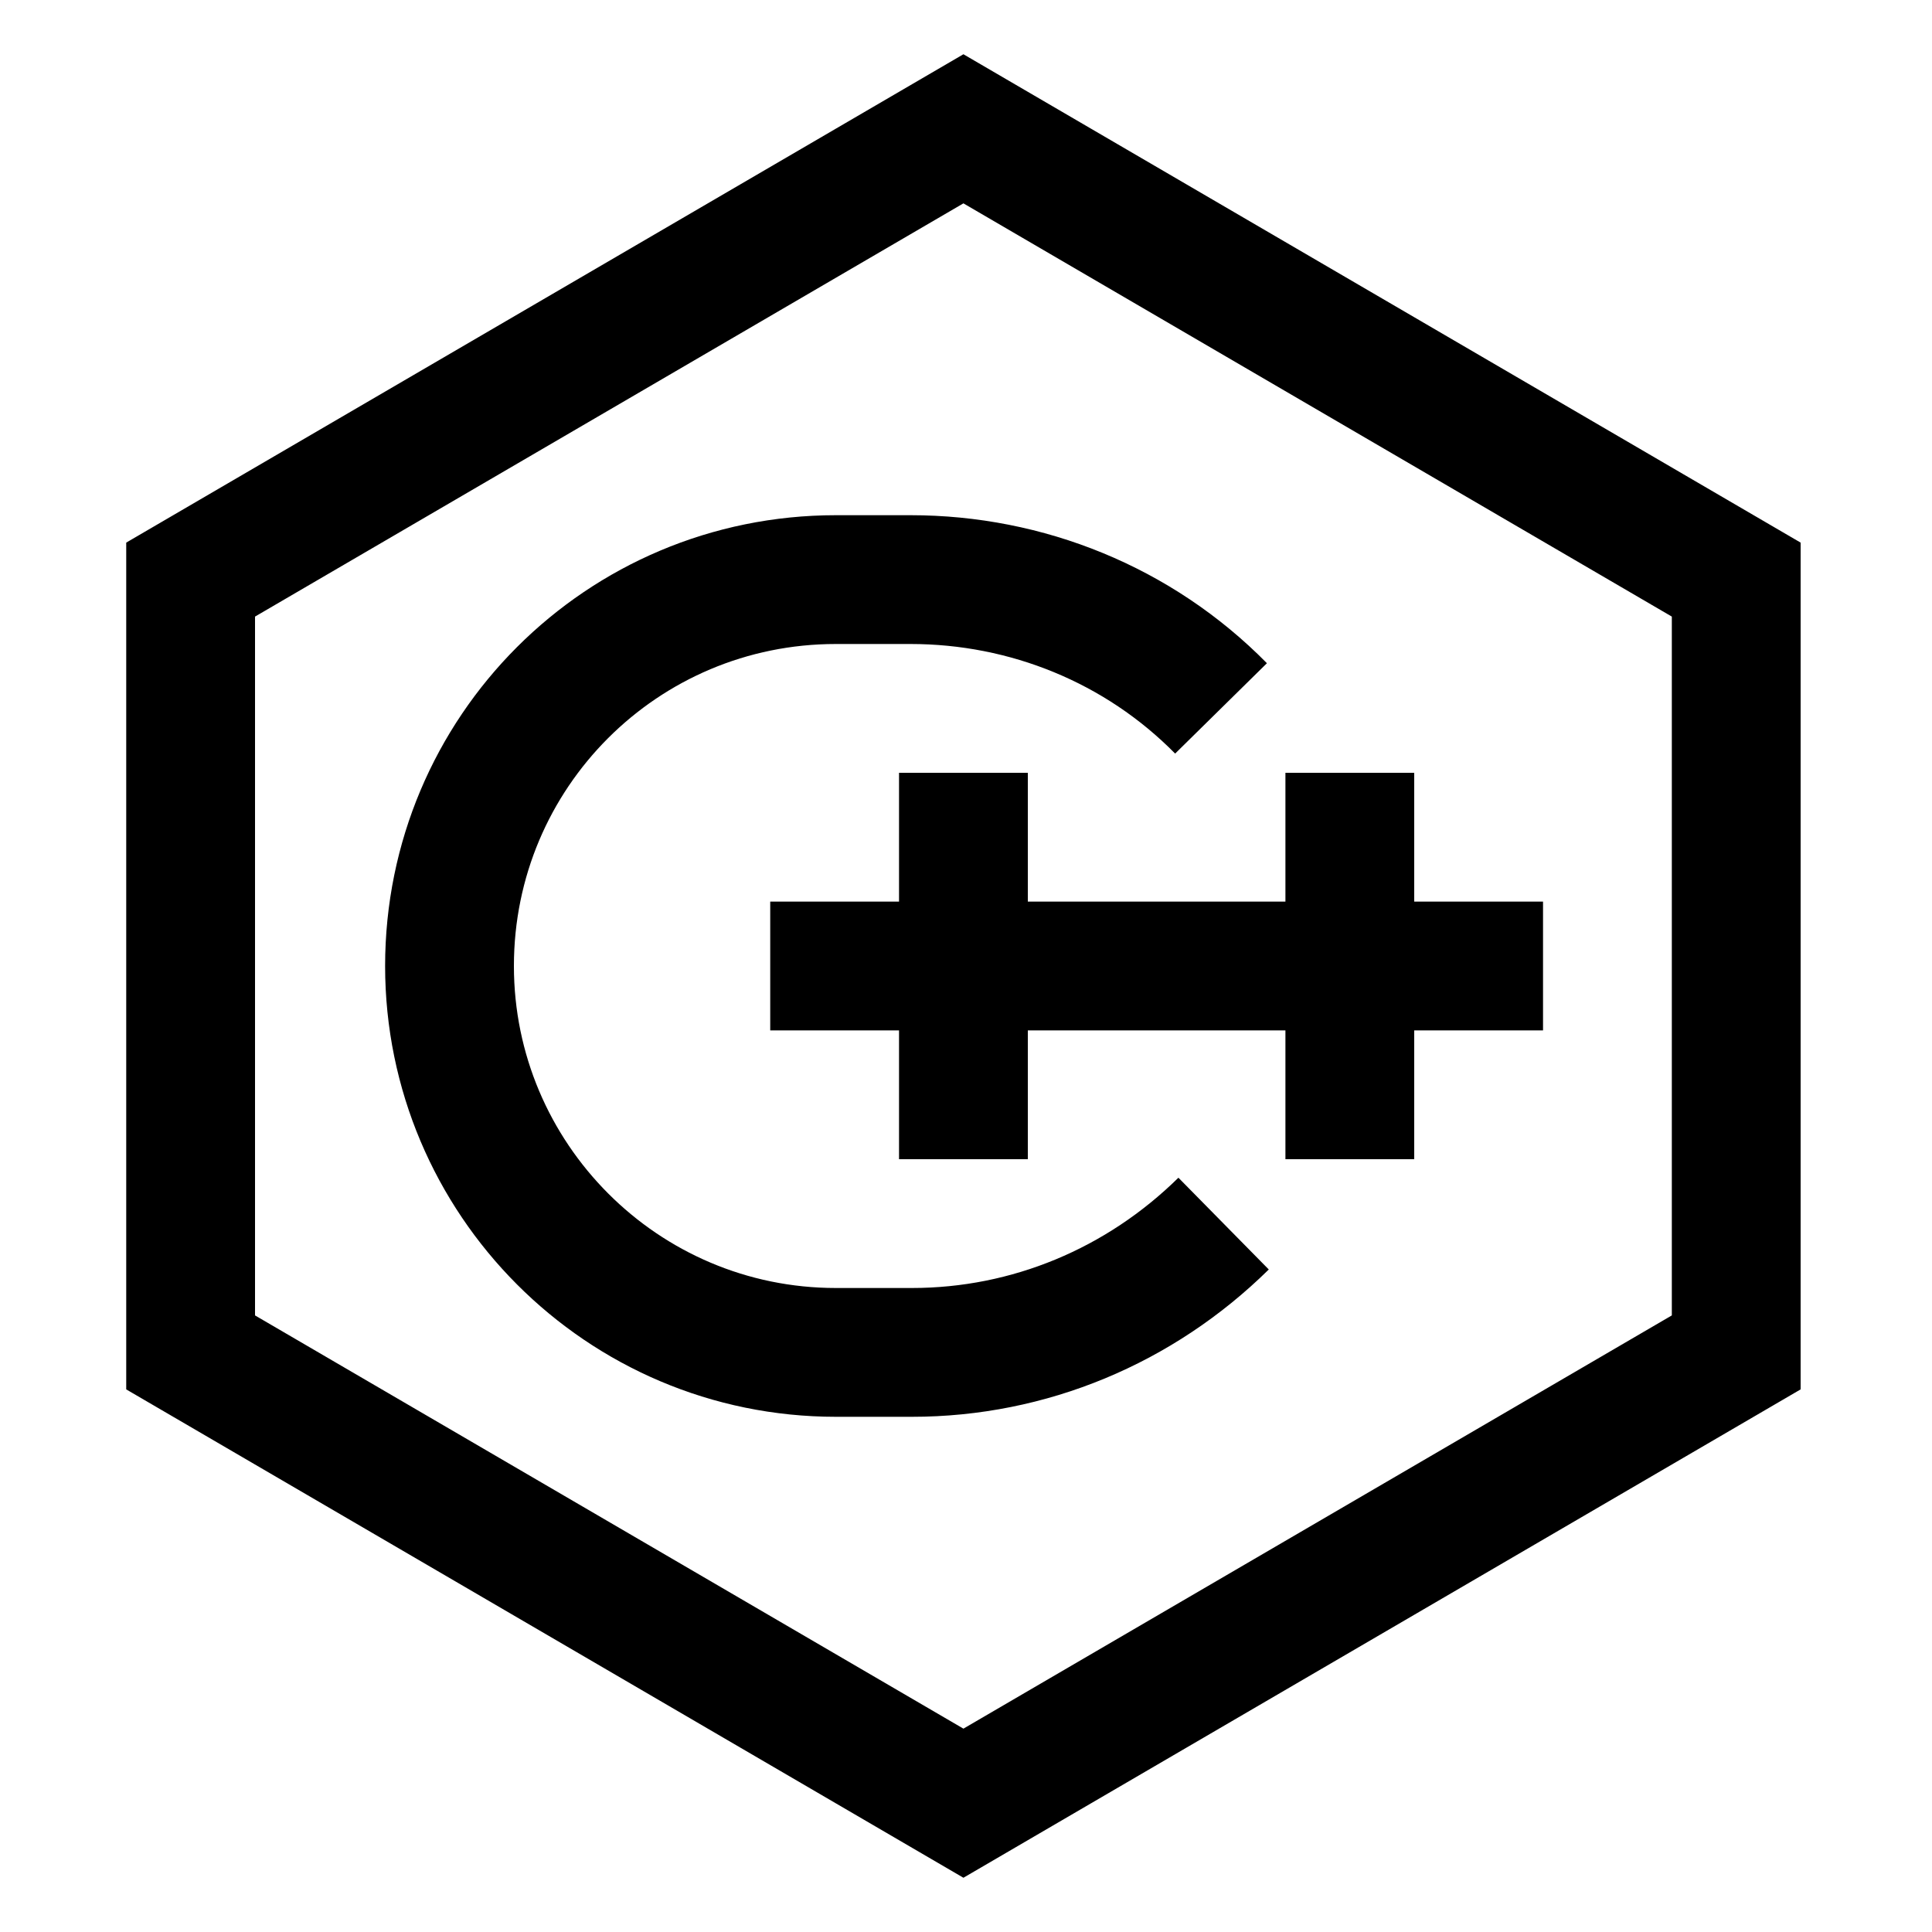 <svg viewBox="0 0 15 15" xmlns="http://www.w3.org/2000/svg"><path fill="none" stroke="#000" d="M9.5 9.5c-.65.64-1.51 1-2.42 1h-.59c-1.66 0-3-1.35-3-3 0-1.66 1.34-3 3-3h.58c.9 0 1.77.35 2.41 1m-2 .5v3m-1.5-1.5h6M10.48 6v3m-9 1.5v-6l6-3.5 6 3.5v6l-6 3.5 -6-3.5Z"/></svg>